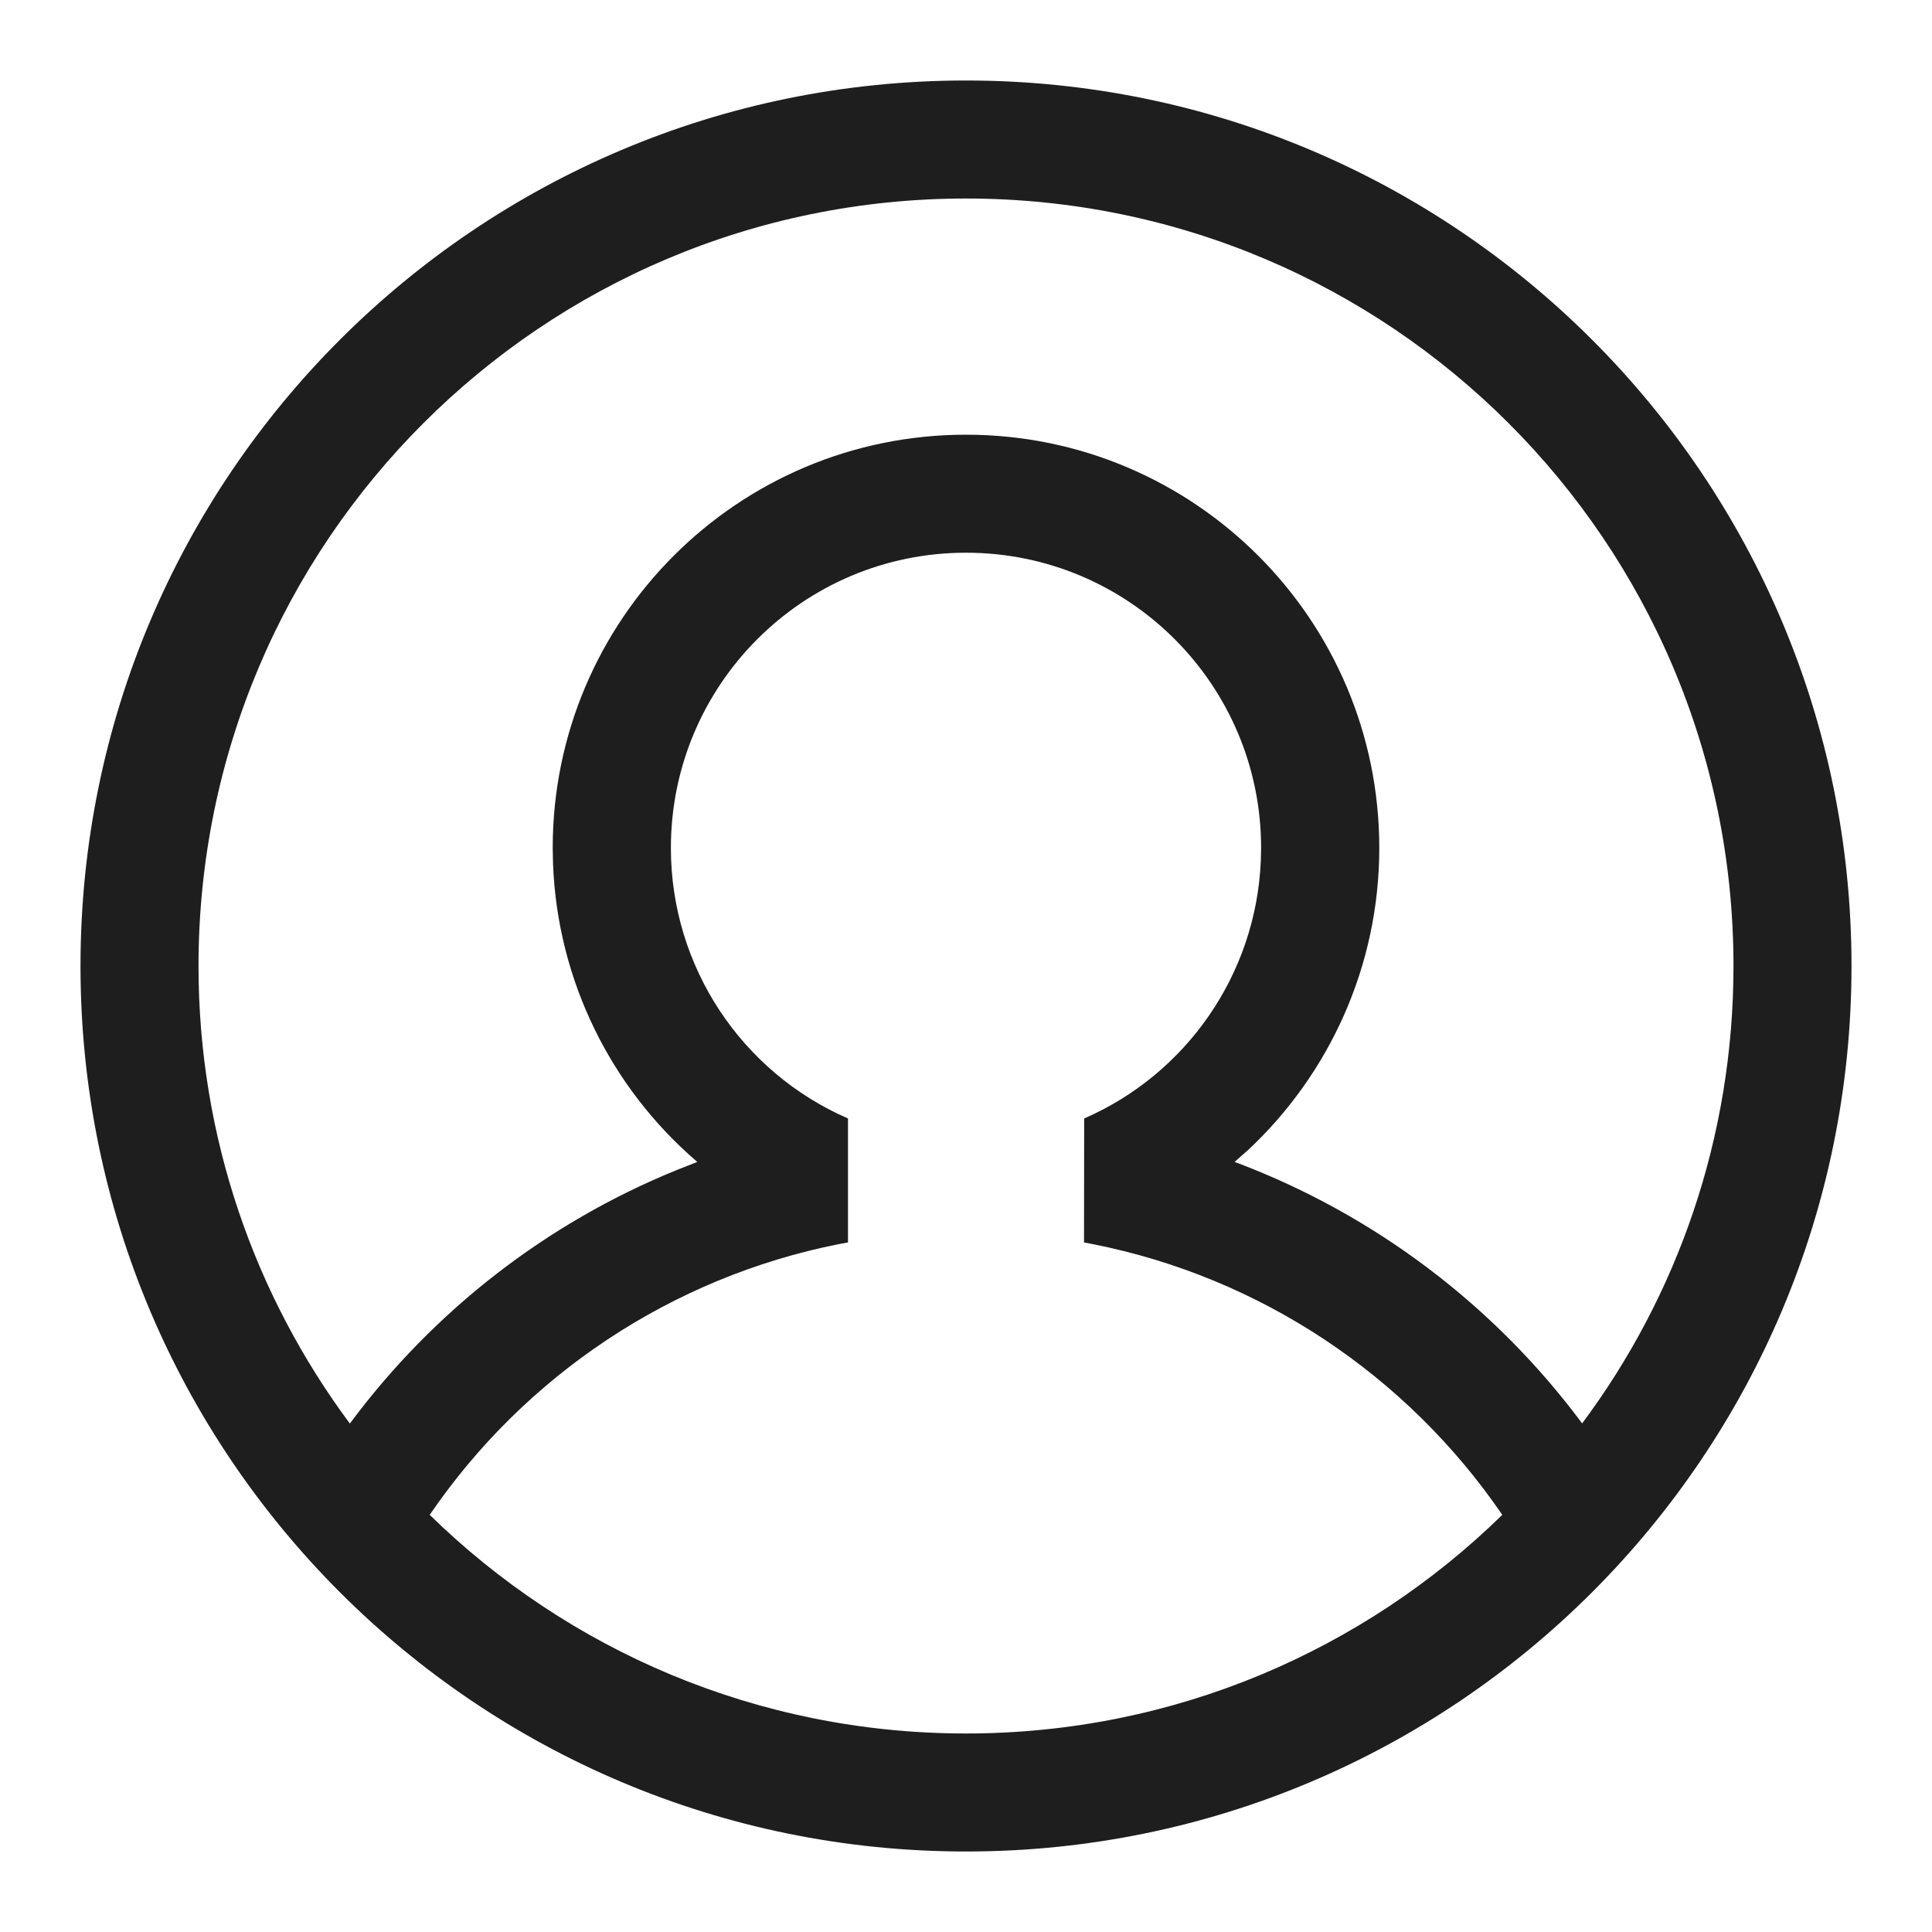 <svg width="12" height="12" viewBox="0 0 12 12" fill="none" xmlns="http://www.w3.org/2000/svg">
<path d="M6 0.5C9.038 0.5 11.5 2.962 11.5 6C11.5 9.038 9.038 11.5 6 11.5C2.962 11.5 0.5 9.038 0.5 6C0.5 2.962 2.962 0.5 6 0.5ZM6 3.433C4.987 3.433 4.167 4.254 4.167 5.267C4.167 6.005 4.607 6.66 5.267 6.947L5.267 7.717L5.212 7.727C4.173 7.933 3.261 8.542 2.669 9.409C3.528 10.249 4.703 10.767 6 10.767C7.296 10.767 8.472 10.249 9.331 9.409C8.739 8.543 7.829 7.934 6.79 7.728L6.733 7.717L6.734 6.947C7.368 6.671 7.8 6.054 7.831 5.35L7.833 5.267C7.833 4.254 7.013 3.433 6 3.433ZM6 1.233C3.367 1.233 1.233 3.367 1.233 6C1.233 7.065 1.583 8.048 2.173 8.842C2.694 8.14 3.397 7.595 4.204 7.267L4.331 7.217L4.323 7.21C3.796 6.755 3.463 6.093 3.435 5.366L3.433 5.267C3.433 3.849 4.582 2.7 6 2.7C7.418 2.7 8.567 3.849 8.567 5.267C8.567 5.998 8.258 6.67 7.751 7.144L7.668 7.217L7.685 7.223C8.538 7.546 9.282 8.108 9.827 8.841C10.418 8.048 10.767 7.065 10.767 6C10.767 3.367 8.633 1.233 6 1.233Z" fill="#1E1E1E"/>
</svg>
